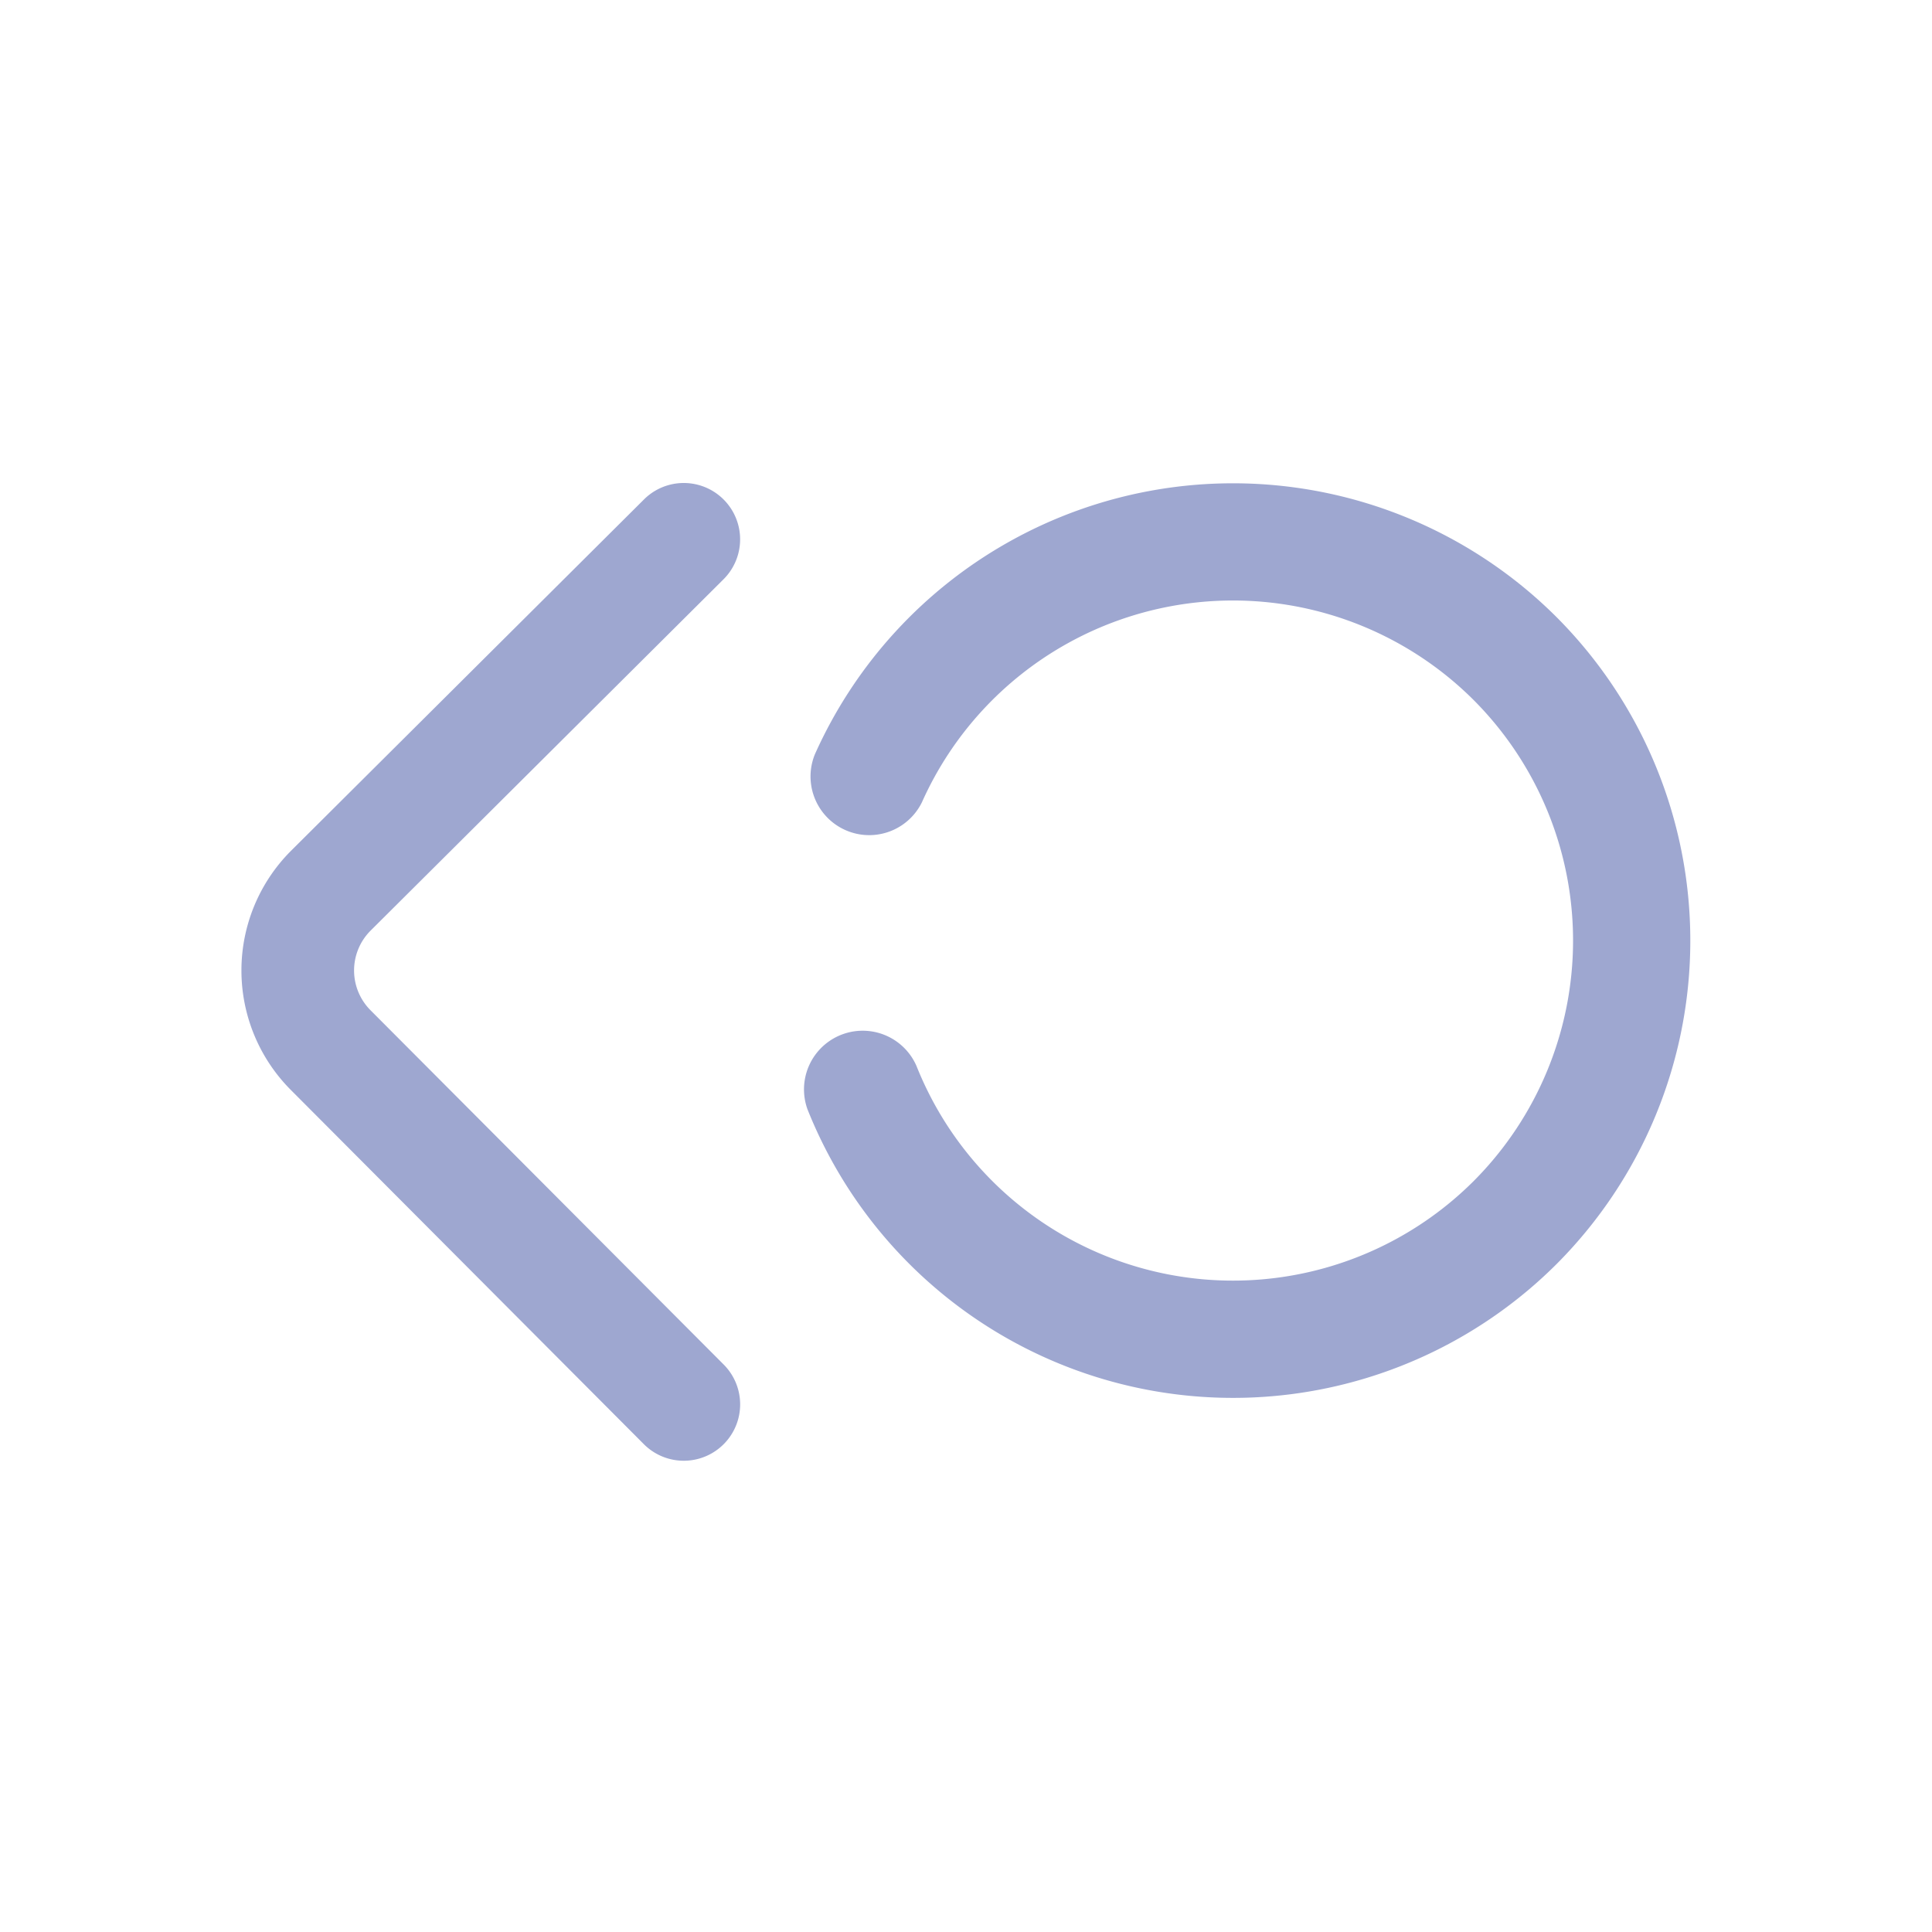 <svg xmlns="http://www.w3.org/2000/svg" width="24" height="24" viewBox="0 0 24 24">
    <path fill="#9EA7D0" fill-rule="nonzero" d="M8.99 16.951a.7.7 0 1 1-.992.989l-4.385-4.4a2.102 2.102 0 0 1 .001-2.97L8 6.204a.7.7 0 0 1 .988.992l-4.385 4.365a.7.7 0 0 0 .001.99l4.386 4.4zm10.345-1.247a5.69 5.69 0 0 1-9.305-1.926.729.729 0 0 1 1.355-.536 4.232 4.232 0 0 0 6.92 1.431 4.232 4.232 0 0 0 0-5.978 4.232 4.232 0 0 0-6.852 1.27.729.729 0 0 1-1.331-.593 5.69 5.69 0 0 1 9.213-1.707 5.69 5.69 0 0 1 0 8.039z"/>
</svg>

